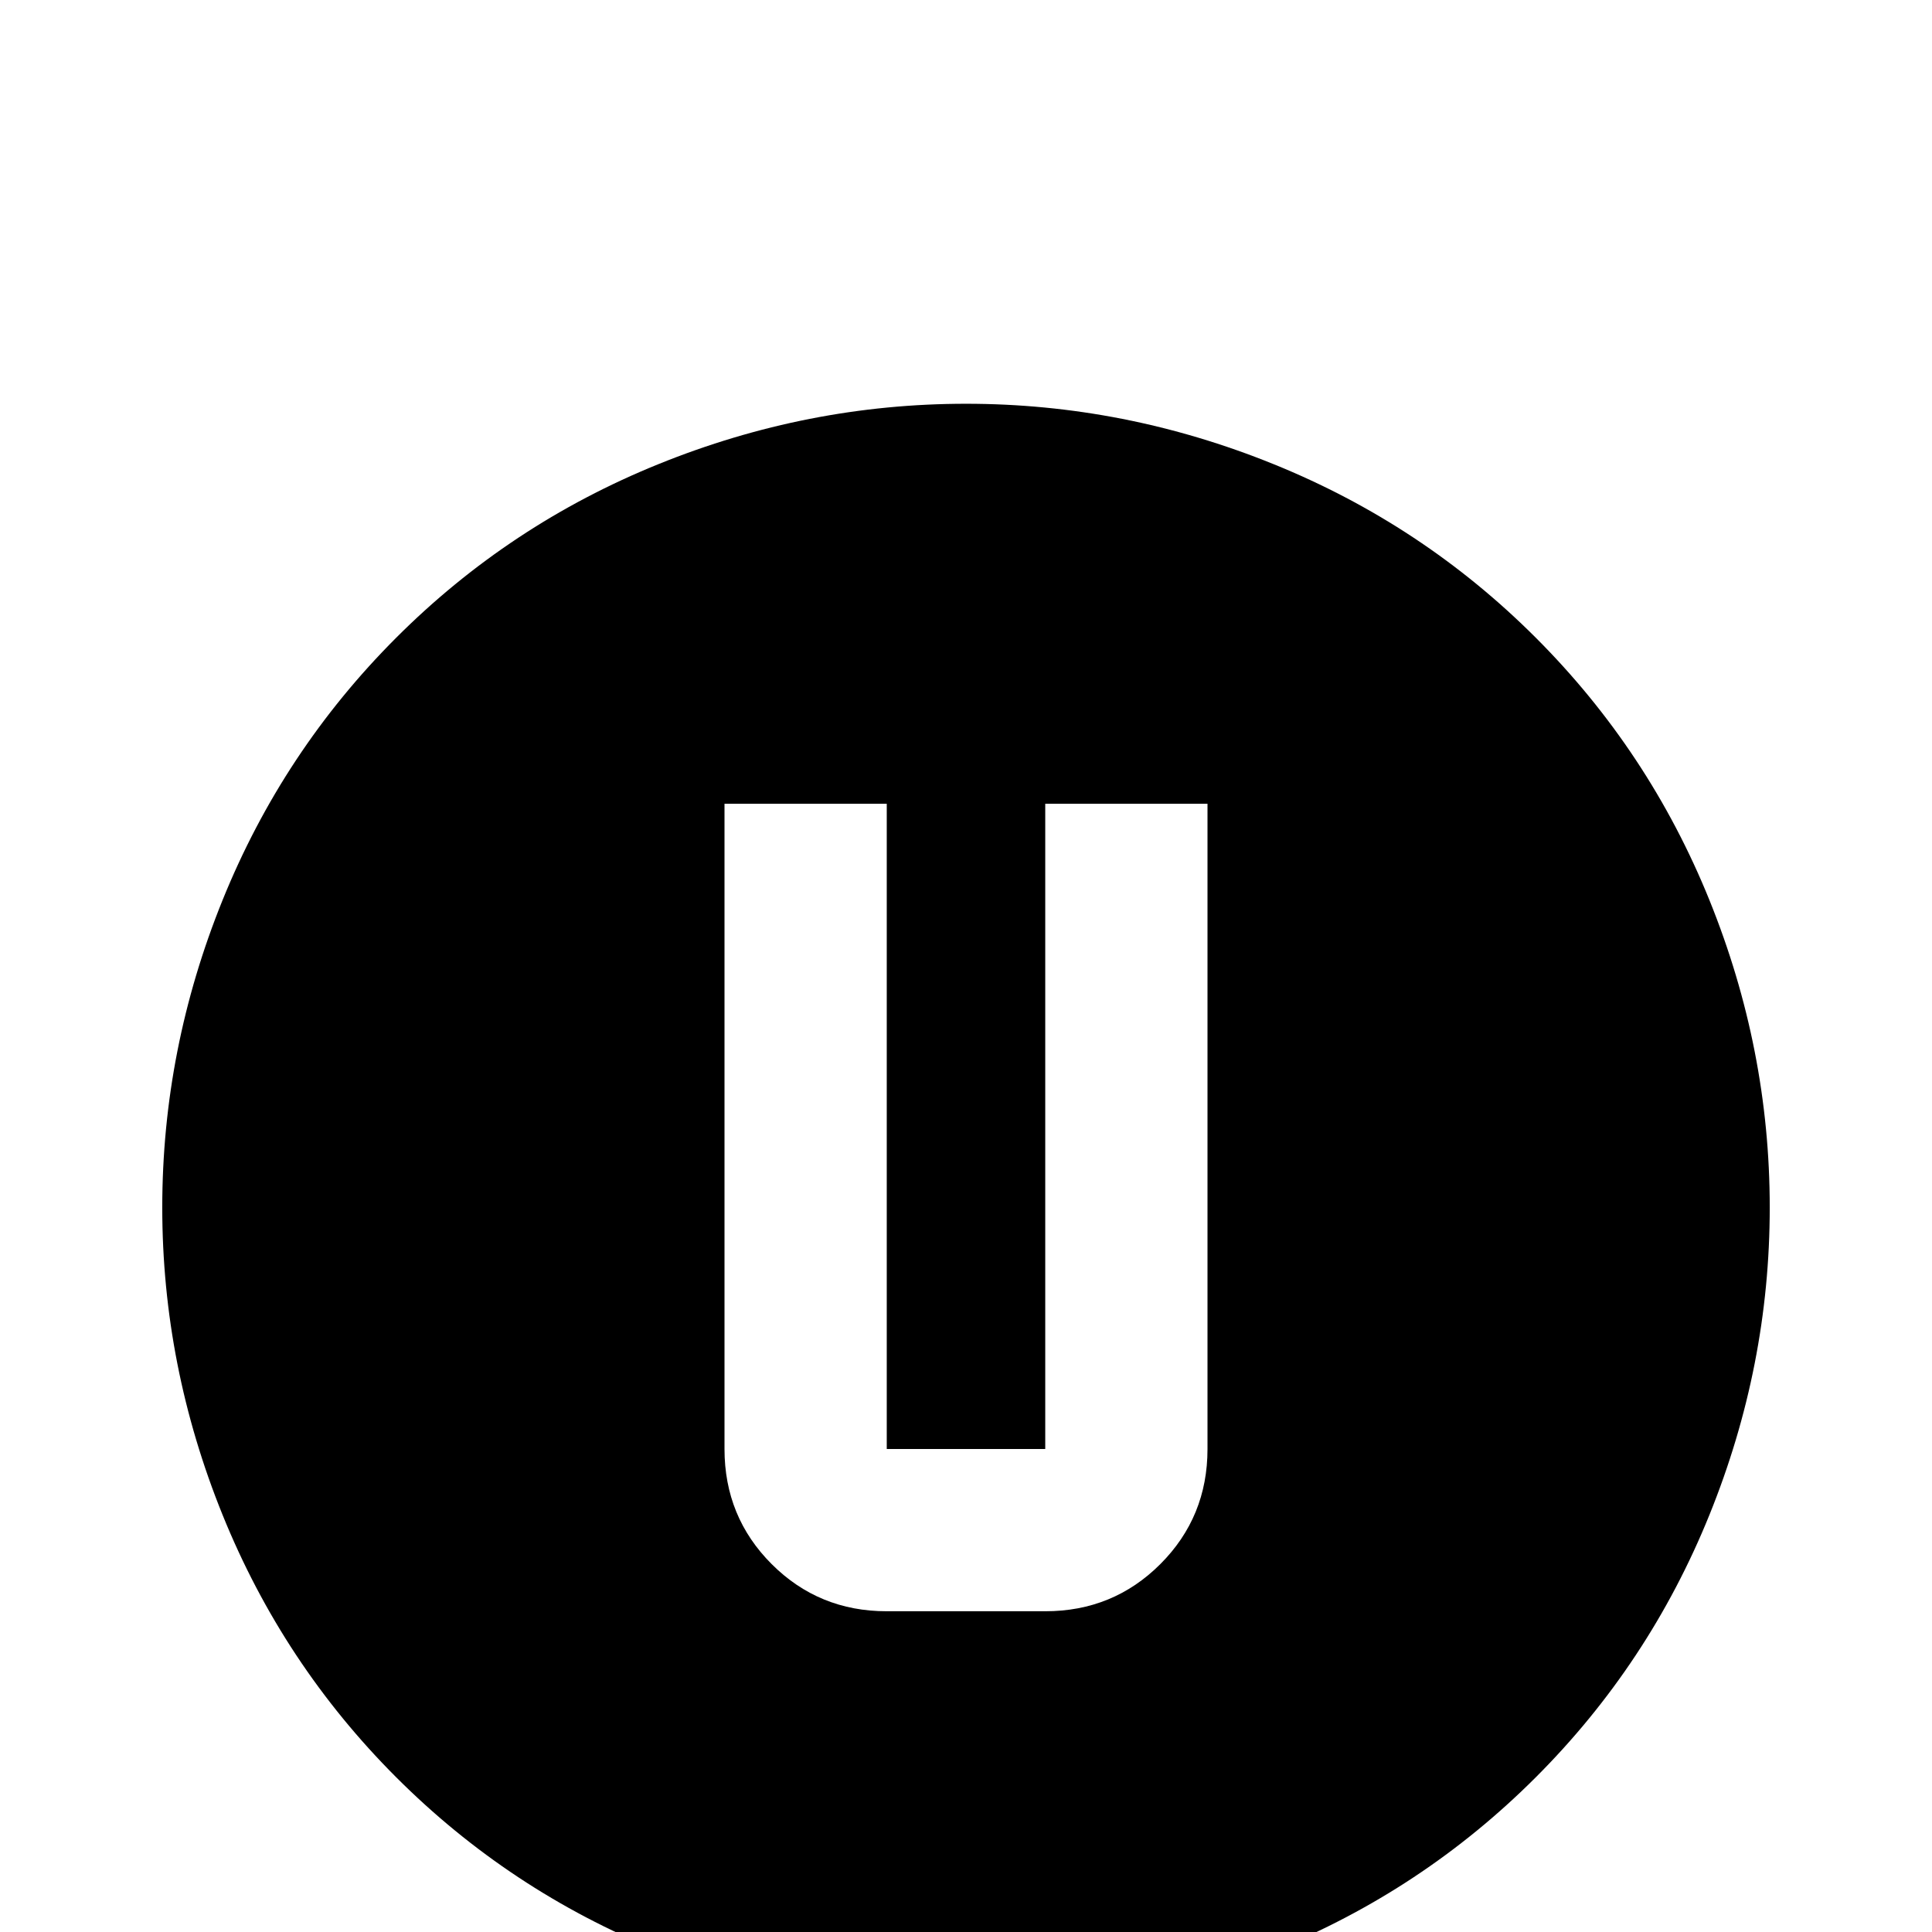 <svg xmlns="http://www.w3.org/2000/svg" viewBox="0 -512 512 512">
	<path fill="#000000" d="M192 -299V-128Q192 -110 204.5 -97.5Q217 -85 235 -85H277Q295 -85 307.5 -97.5Q320 -110 320 -128V-299H277V-128H235V-299ZM256 -405Q298 -405 337.5 -389Q377 -373 407 -343Q437 -313 453 -273.5Q469 -234 469 -192Q469 -150 453 -110.5Q437 -71 407 -41Q377 -11 337.5 5Q298 21 256 21Q214 21 174.5 5Q135 -11 105 -41Q75 -71 59 -110.5Q43 -150 43 -192Q43 -234 59 -273.5Q75 -313 105 -343Q135 -373 174.5 -389Q214 -405 256 -405Z"/>
</svg>